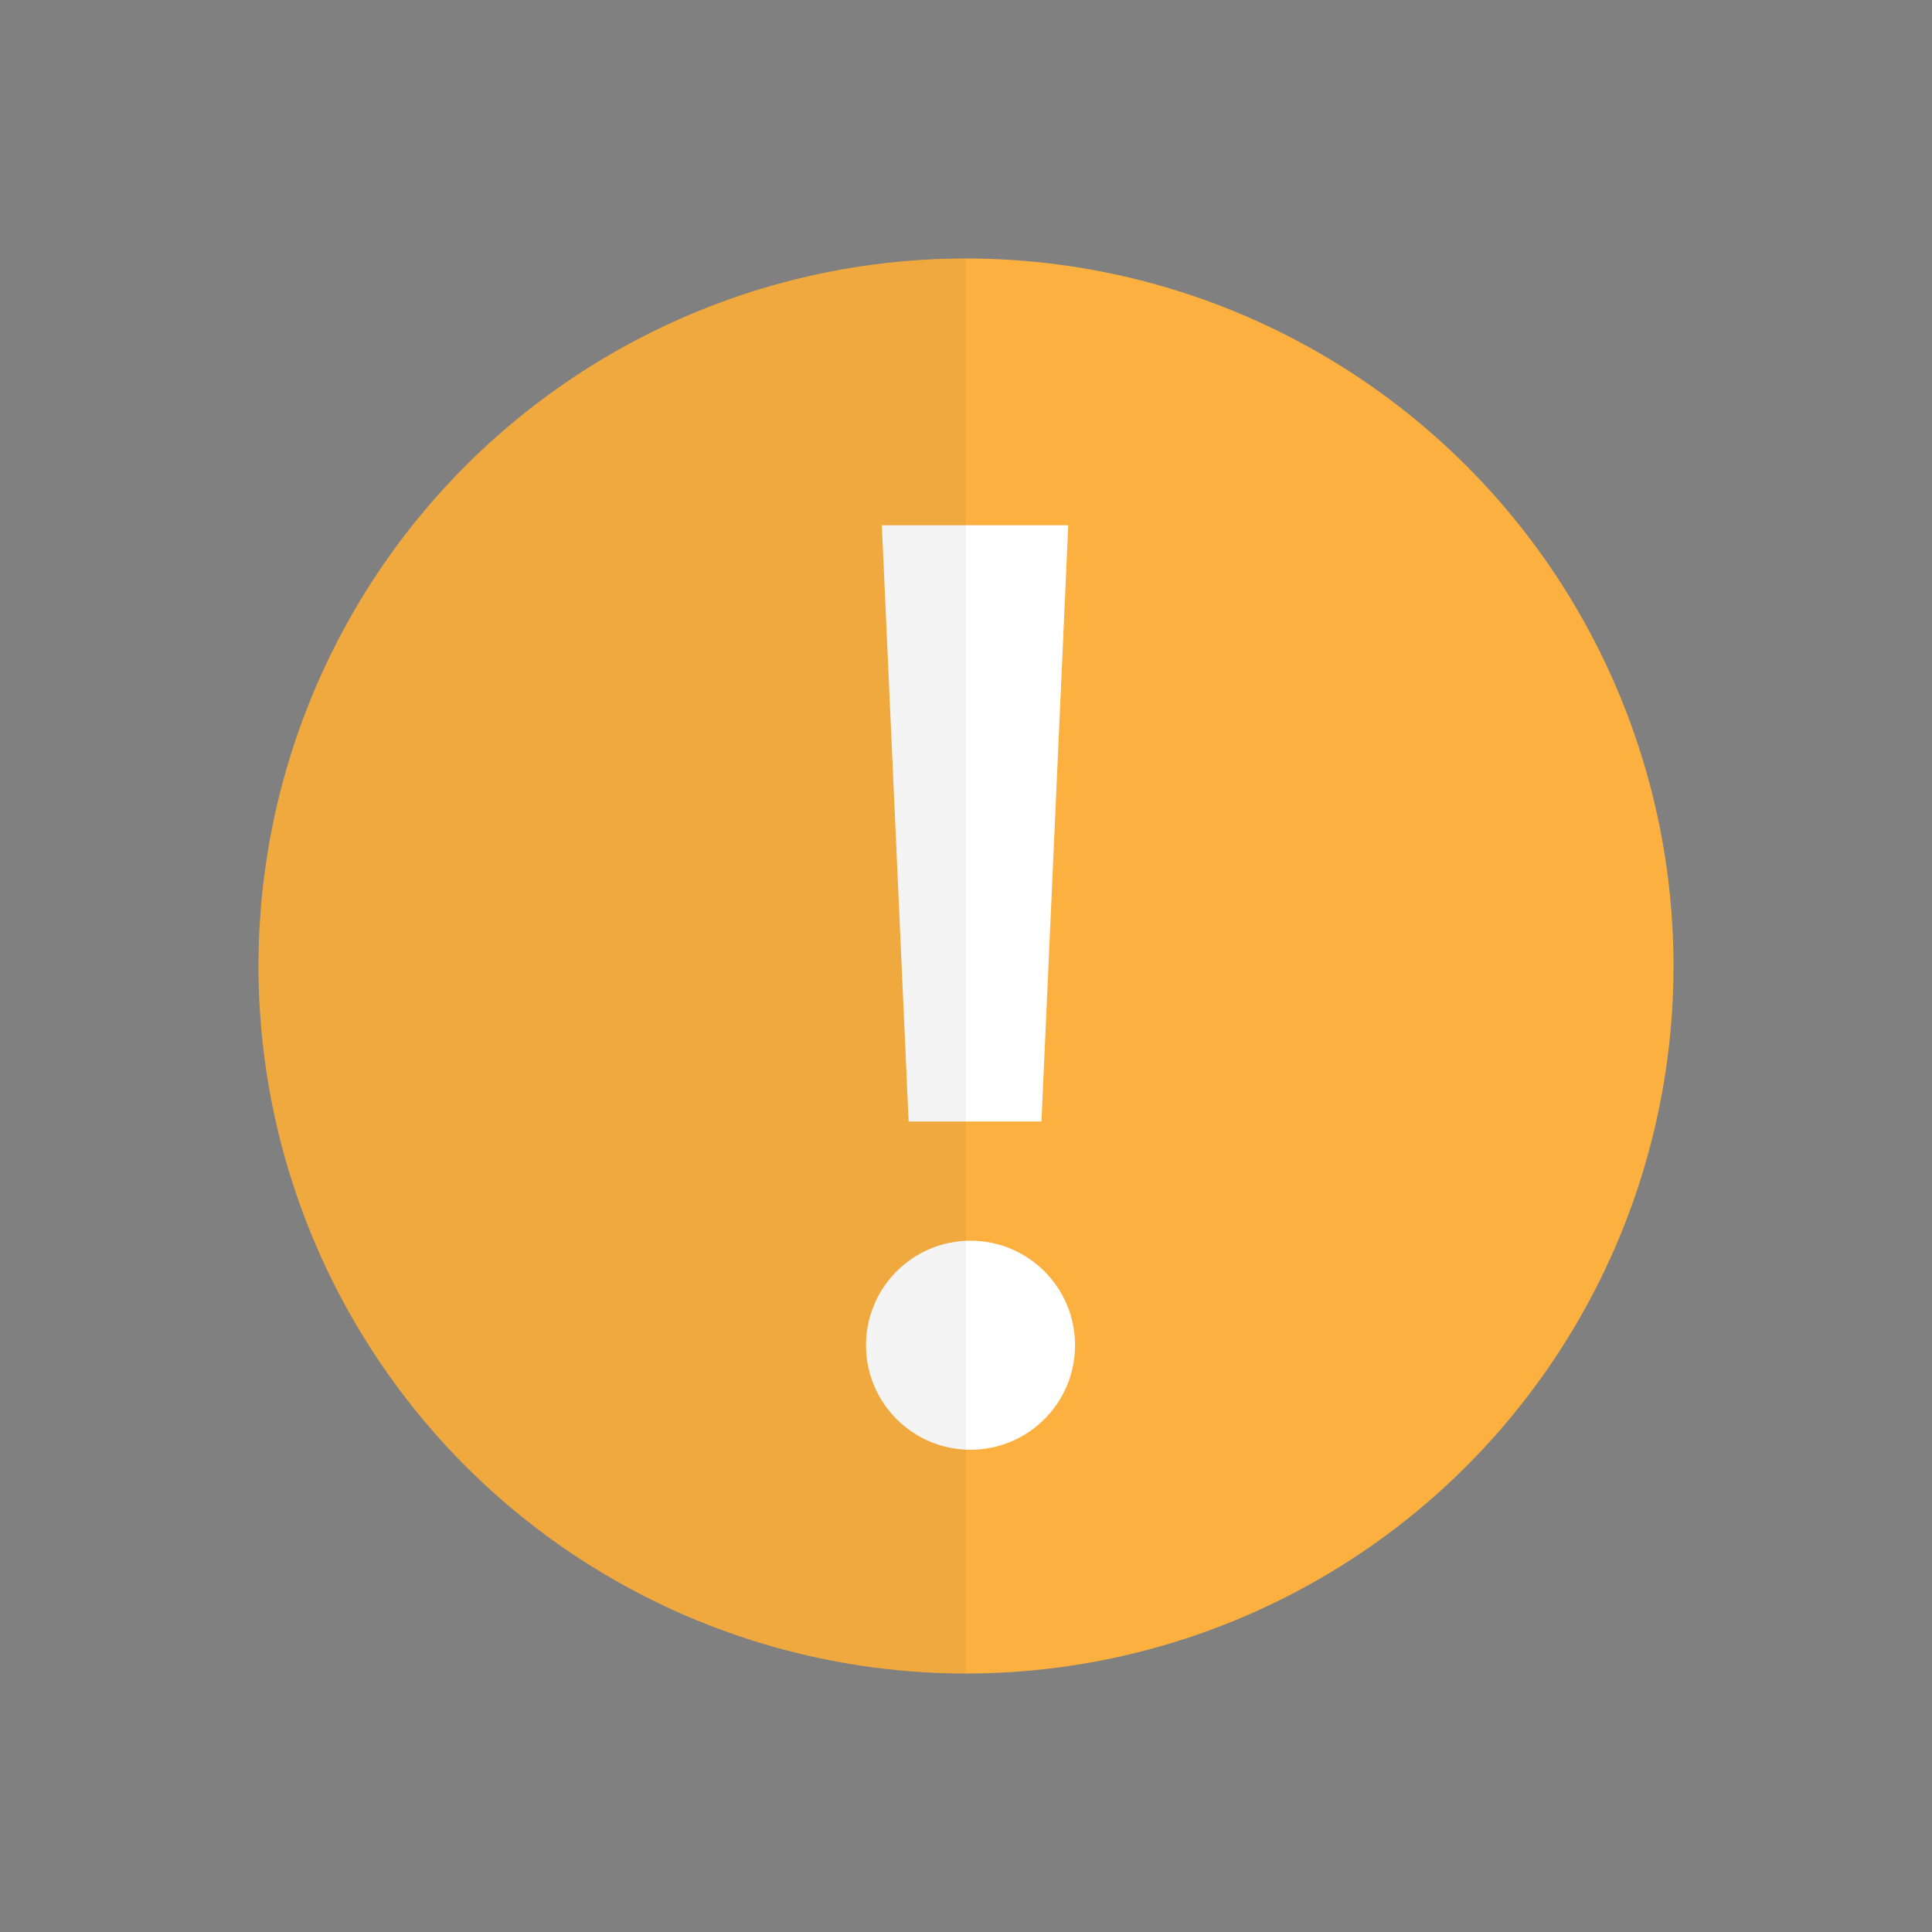 <svg xmlns="http://www.w3.org/2000/svg"
	 viewBox="0 0 512 512">
<rect x="0" y="0" width="512" height="512" fill="#808080" stroke="none"/>
<g>
	<circle style="fill:#FBB040;" cx="256" cy="256" r="187.5"/>
	<g>
		<polygon style="fill:#FFFFFF;" points="233.7,139.2 283.1,139.2 276,297.2 240.8,297.2 		"/>
		<circle style="fill:#FFFFFF;" cx="257.2" cy="356.5" r="27.7"/>
	</g>
	<path style="opacity:0.05;fill:#231F20;enable-background:new    ;" d="M68.5,256c0,103.5,83.9,187.5,187.5,187.5V68.5
		C152.5,68.5,68.5,152.5,68.5,256z"/>
</g>
</svg>
